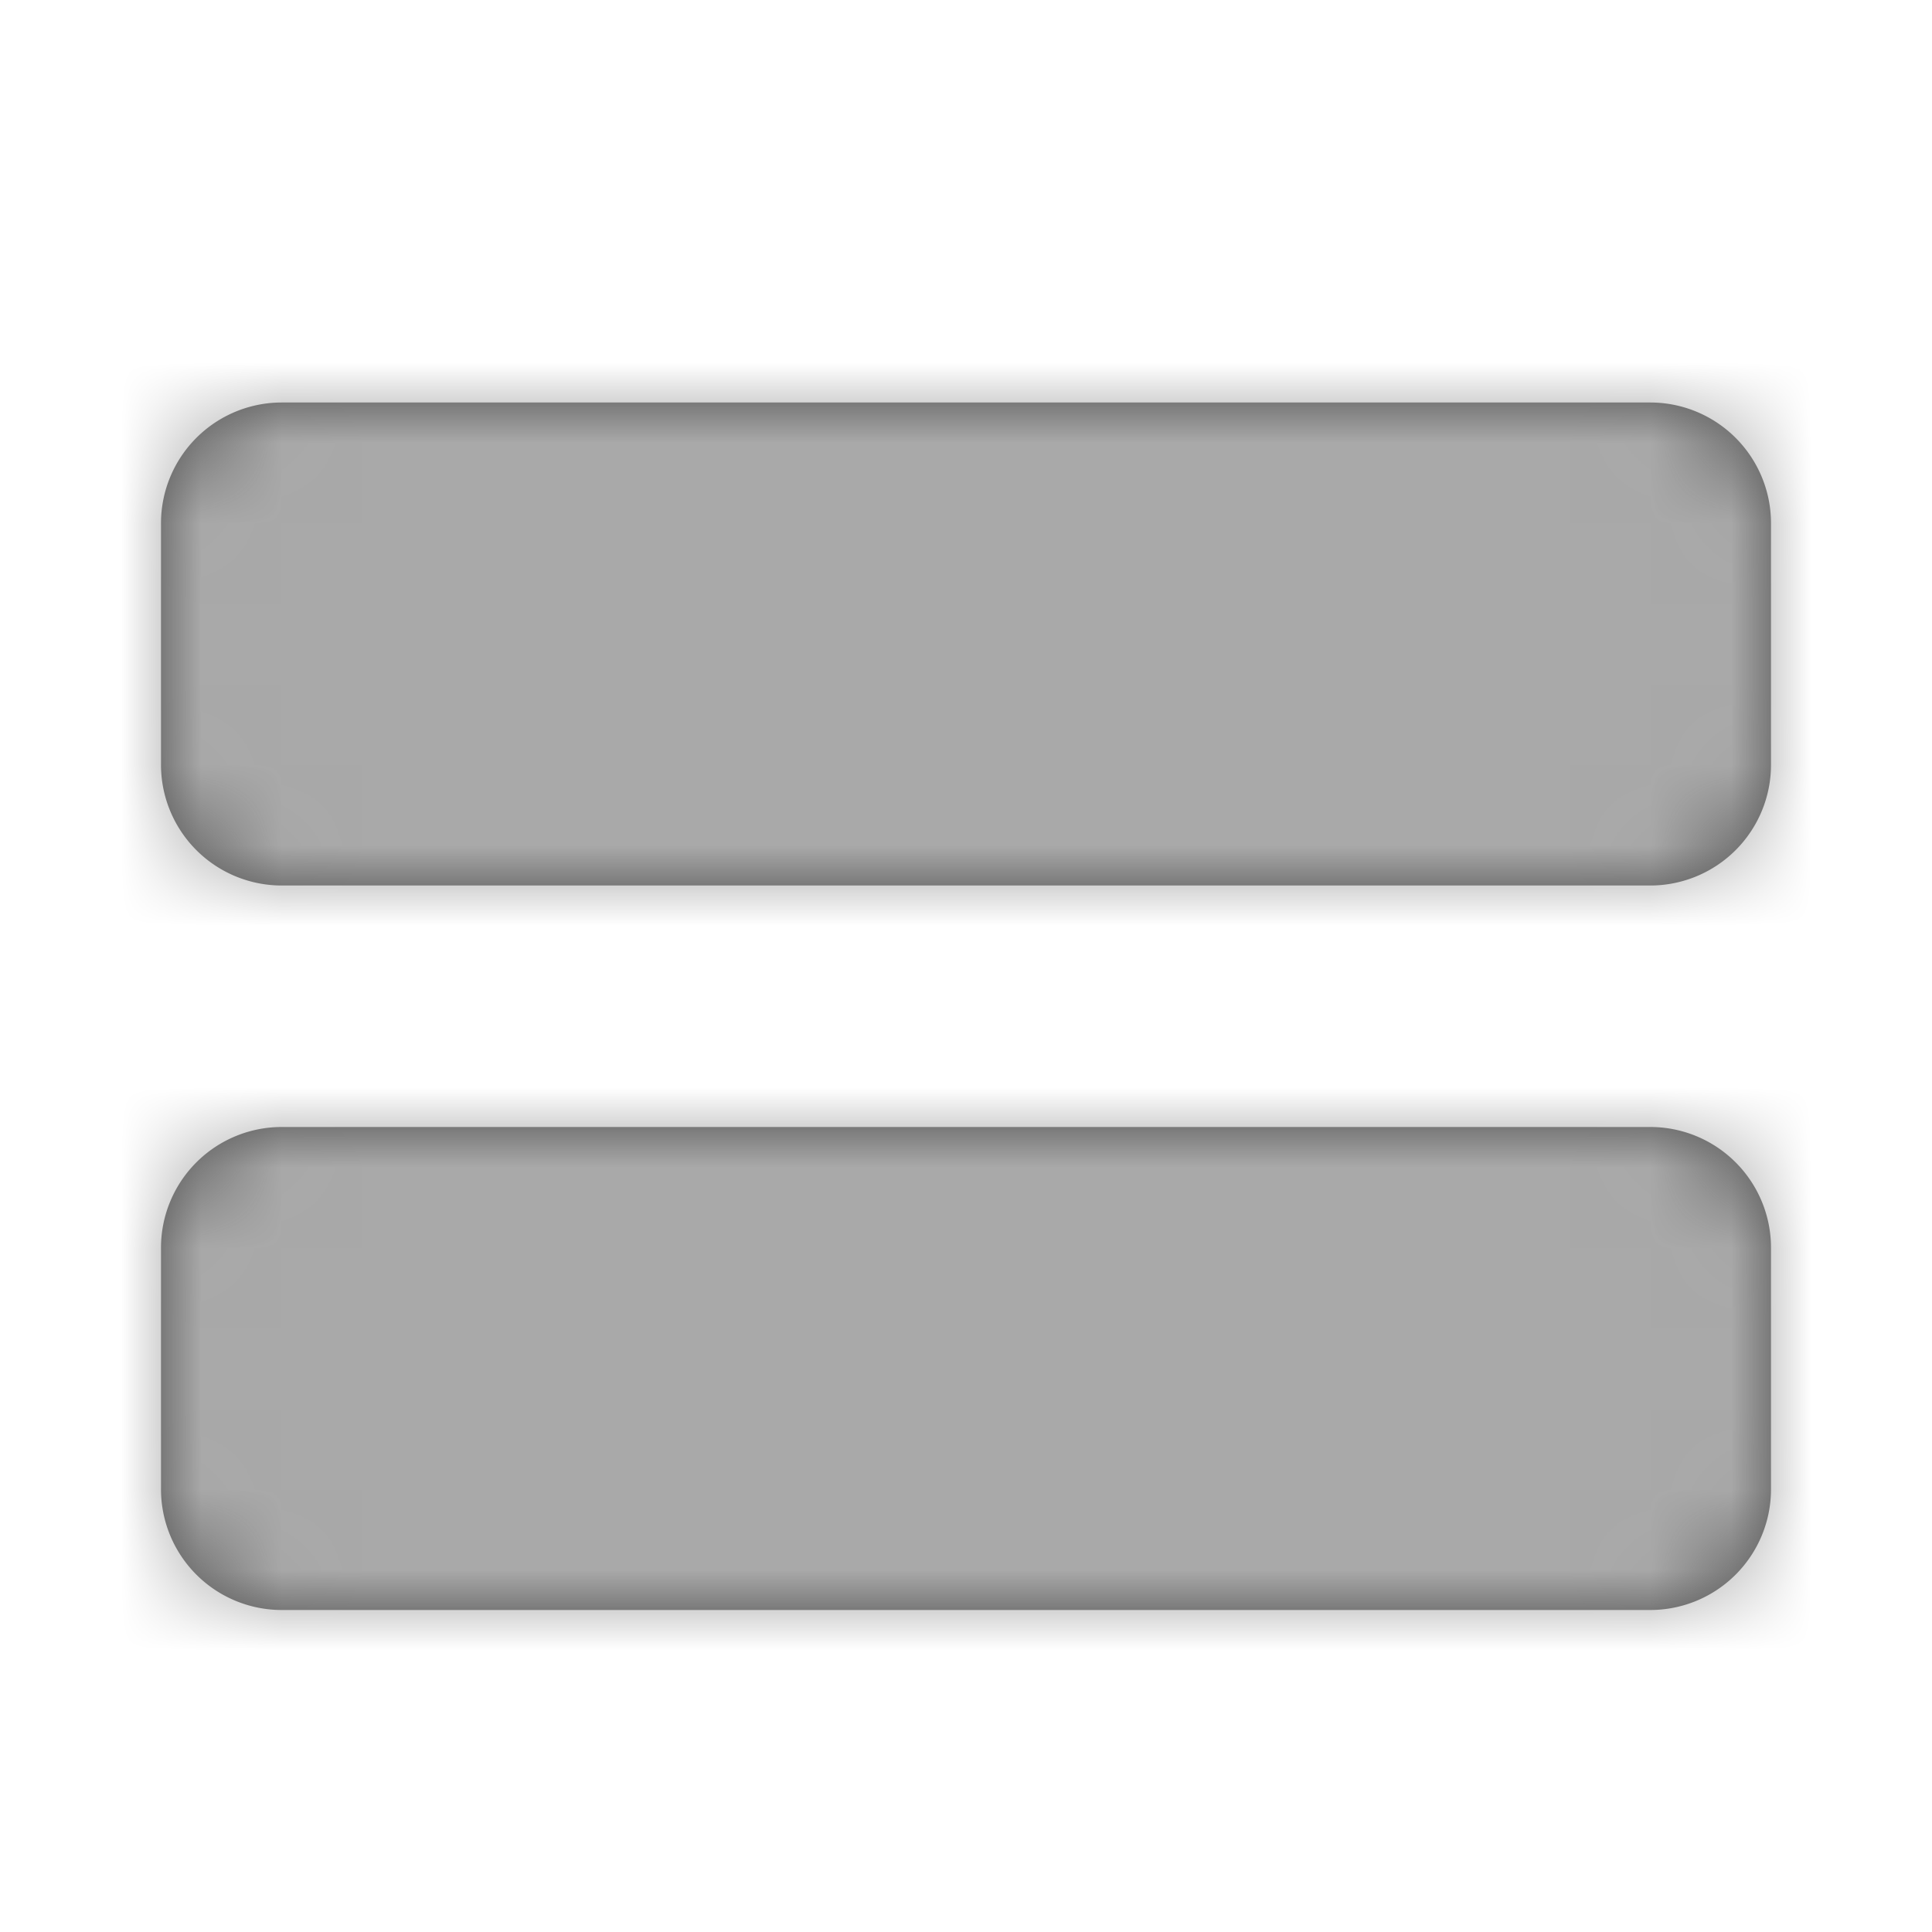 <svg width="24" height="24" xmlns="http://www.w3.org/2000/svg" xmlns:xlink="http://www.w3.org/1999/xlink">
    <defs>
        <path d="M20.5 14a1.5 1.5 0 0 1 1.5 1.5v3a1.5 1.5 0 0 1-1.5 1.5h-17A1.5 1.5 0 0 1 2 18.5v-3A1.5 1.5 0 0 1 3.5 14h17zm0-9A1.5 1.5 0 0 1 22 6.5v3a1.5 1.5 0 0 1-1.5 1.5h-17A1.5 1.5 0 0 1 2 9.5v-3A1.5 1.5 0 0 1 3.5 5h17z" id="a"/>
    </defs>
    <g fill="none" fill-rule="evenodd">
        <mask id="b" fill="#fff">
            <use xlink:href="#a"/>
        </mask>
        <use fill="#4A4A4A" xlink:href="#a"/>
        <g mask="url(#b)" fill="#A9A9A9">
            <path d="M0 0h24v24H0z"/>
        </g>
    </g>
</svg>

